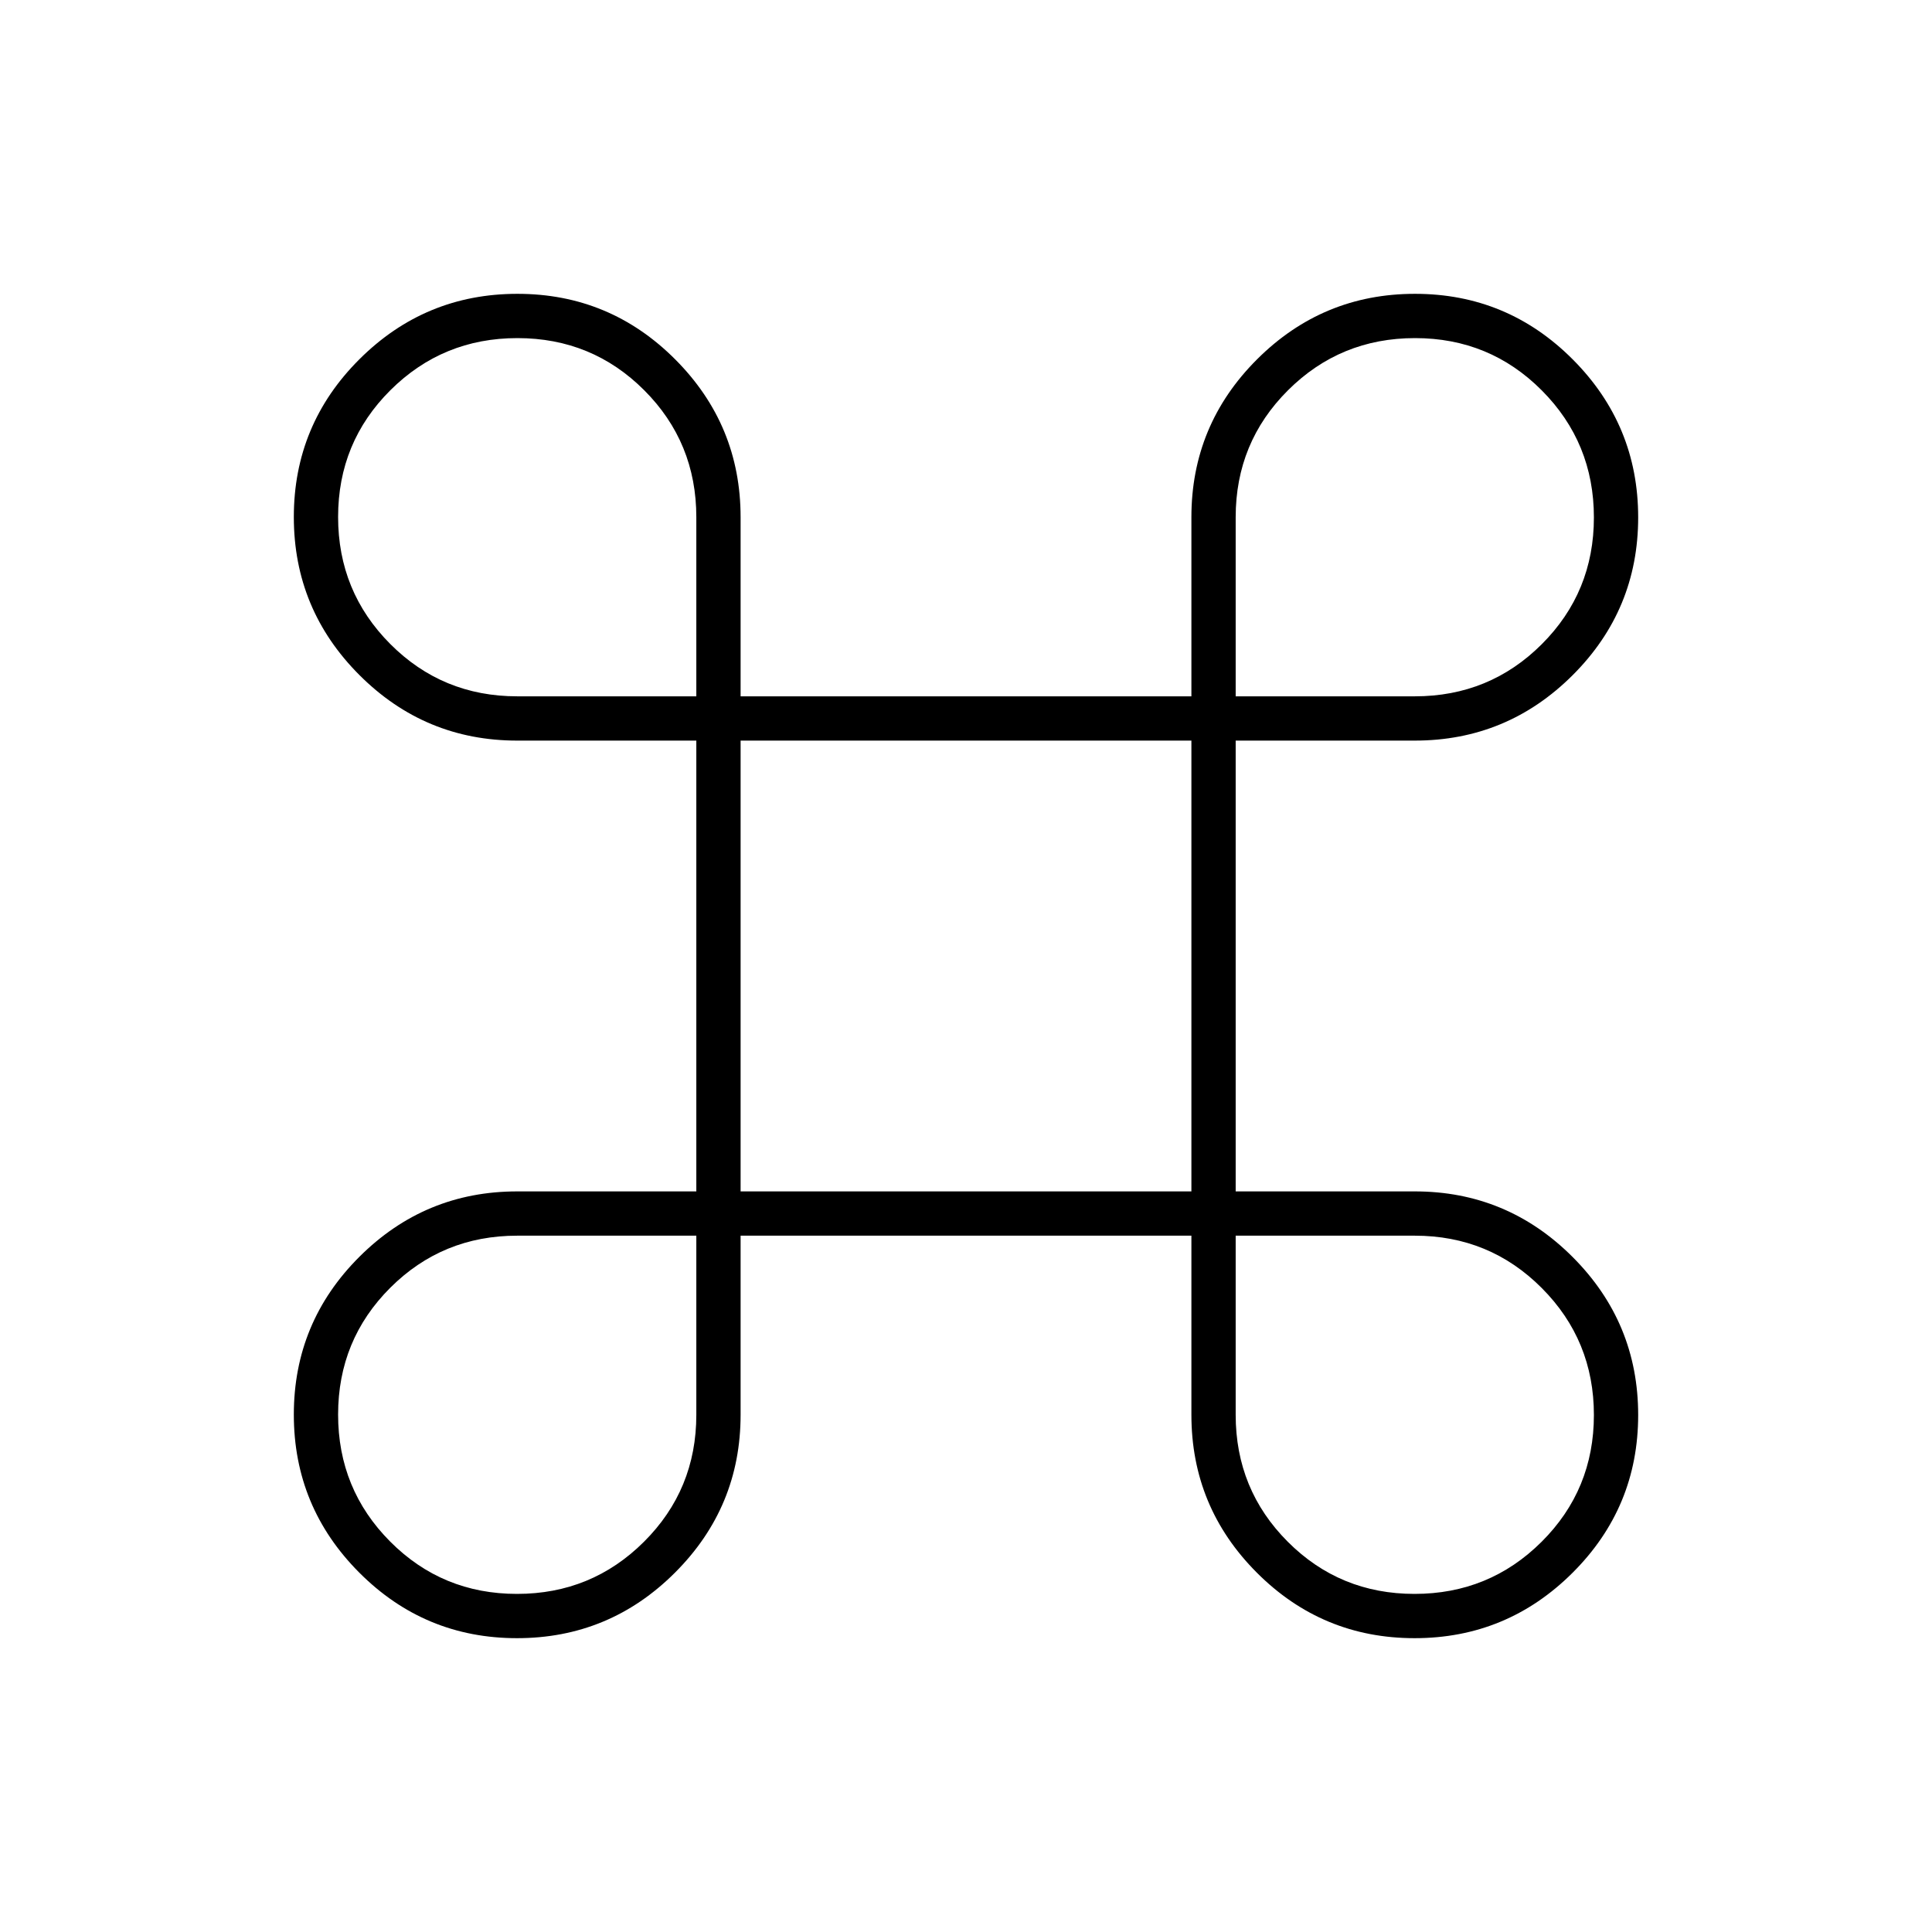 <svg xmlns="http://www.w3.org/2000/svg" height="48" viewBox="0 -960 960 960" width="48"><path d="M256.9-146q-45.9 0-78.4-32.6-32.5-32.6-32.5-78.5t32.57-78.4Q211.14-368 257-368h89v-224h-89q-45.86 0-78.43-32.6Q146-657.2 146-703.1t32.6-78.4q32.6-32.5 78.5-32.5t78.4 32.57Q368-748.86 368-703v89h224v-89q0-45.86 32.6-78.43Q657.2-814 703.1-814t78.4 32.6q32.5 32.6 32.5 78.5t-32.57 78.4Q748.86-592 703-592h-89v224h89q45.86 0 78.43 32.6Q814-302.8 814-256.9t-32.6 78.4Q748.8-146 702.9-146t-78.4-32.57Q592-211.14 592-257v-89H368v89q0 45.86-32.6 78.43Q302.8-146 256.9-146Zm-.02-22Q294-168 320-193.92q26-25.91 26-63.08v-89h-89q-37.17 0-63.08 25.88-25.92 25.88-25.92 63Q168-220 193.88-194t63 26Zm446 0Q740-168 766-193.88t26-63Q792-294 766.08-320q-25.91-26-63.08-26h-89v89q0 37.17 25.88 63.08 25.88 25.92 63 25.92ZM368-368h224v-224H368v224ZM257-614h89v-89q0-37.17-25.88-63.08-25.88-25.92-63-25.92Q220-792 194-766.12t-26 63Q168-666 193.92-640q25.91 26 63.08 26Zm357 0h89q37.17 0 63.08-25.88 25.92-25.88 25.92-63Q792-740 766.12-766t-63-26Q666-792 640-766.08q-26 25.91-26 63.08v89Z"/></svg>